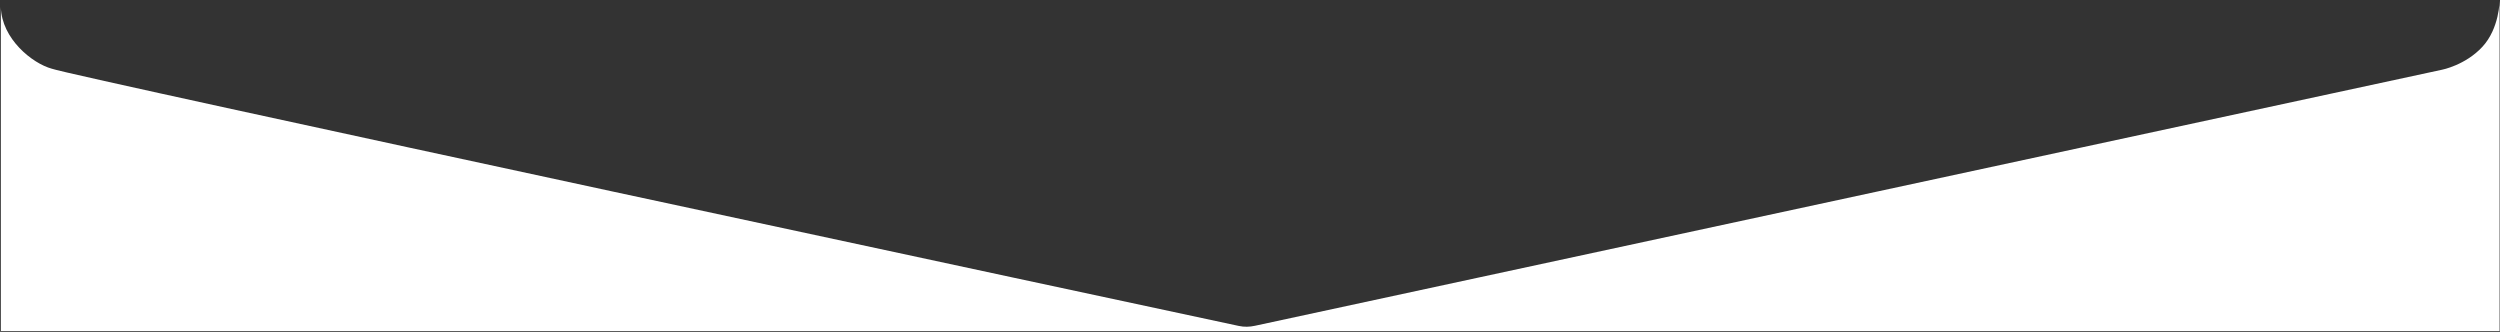 <svg width="1281" height="170" viewBox="0 0 1281 170" fill="none" xmlns="http://www.w3.org/2000/svg">
<rect x="0" y="0" width="1281" height="170" fill="#333333" stroke="none"/>
<path d="M1272 23.956C1280.74 14.486 1280.79 0.399 1280.79 0.399V169.594H0.434V3.637C0.423 3.207 0.423 2.775 0.434 2.34V3.637C0.843 19.901 16.574 32.482 26.505 35.193C36.9 39.04 582.442 155.814 634.719 167C637.627 167.623 640.236 167.535 643.142 166.908L1251.29 35.727C1251.29 35.727 1263.26 33.425 1272 23.956Z" fill="white"/>
</svg>
